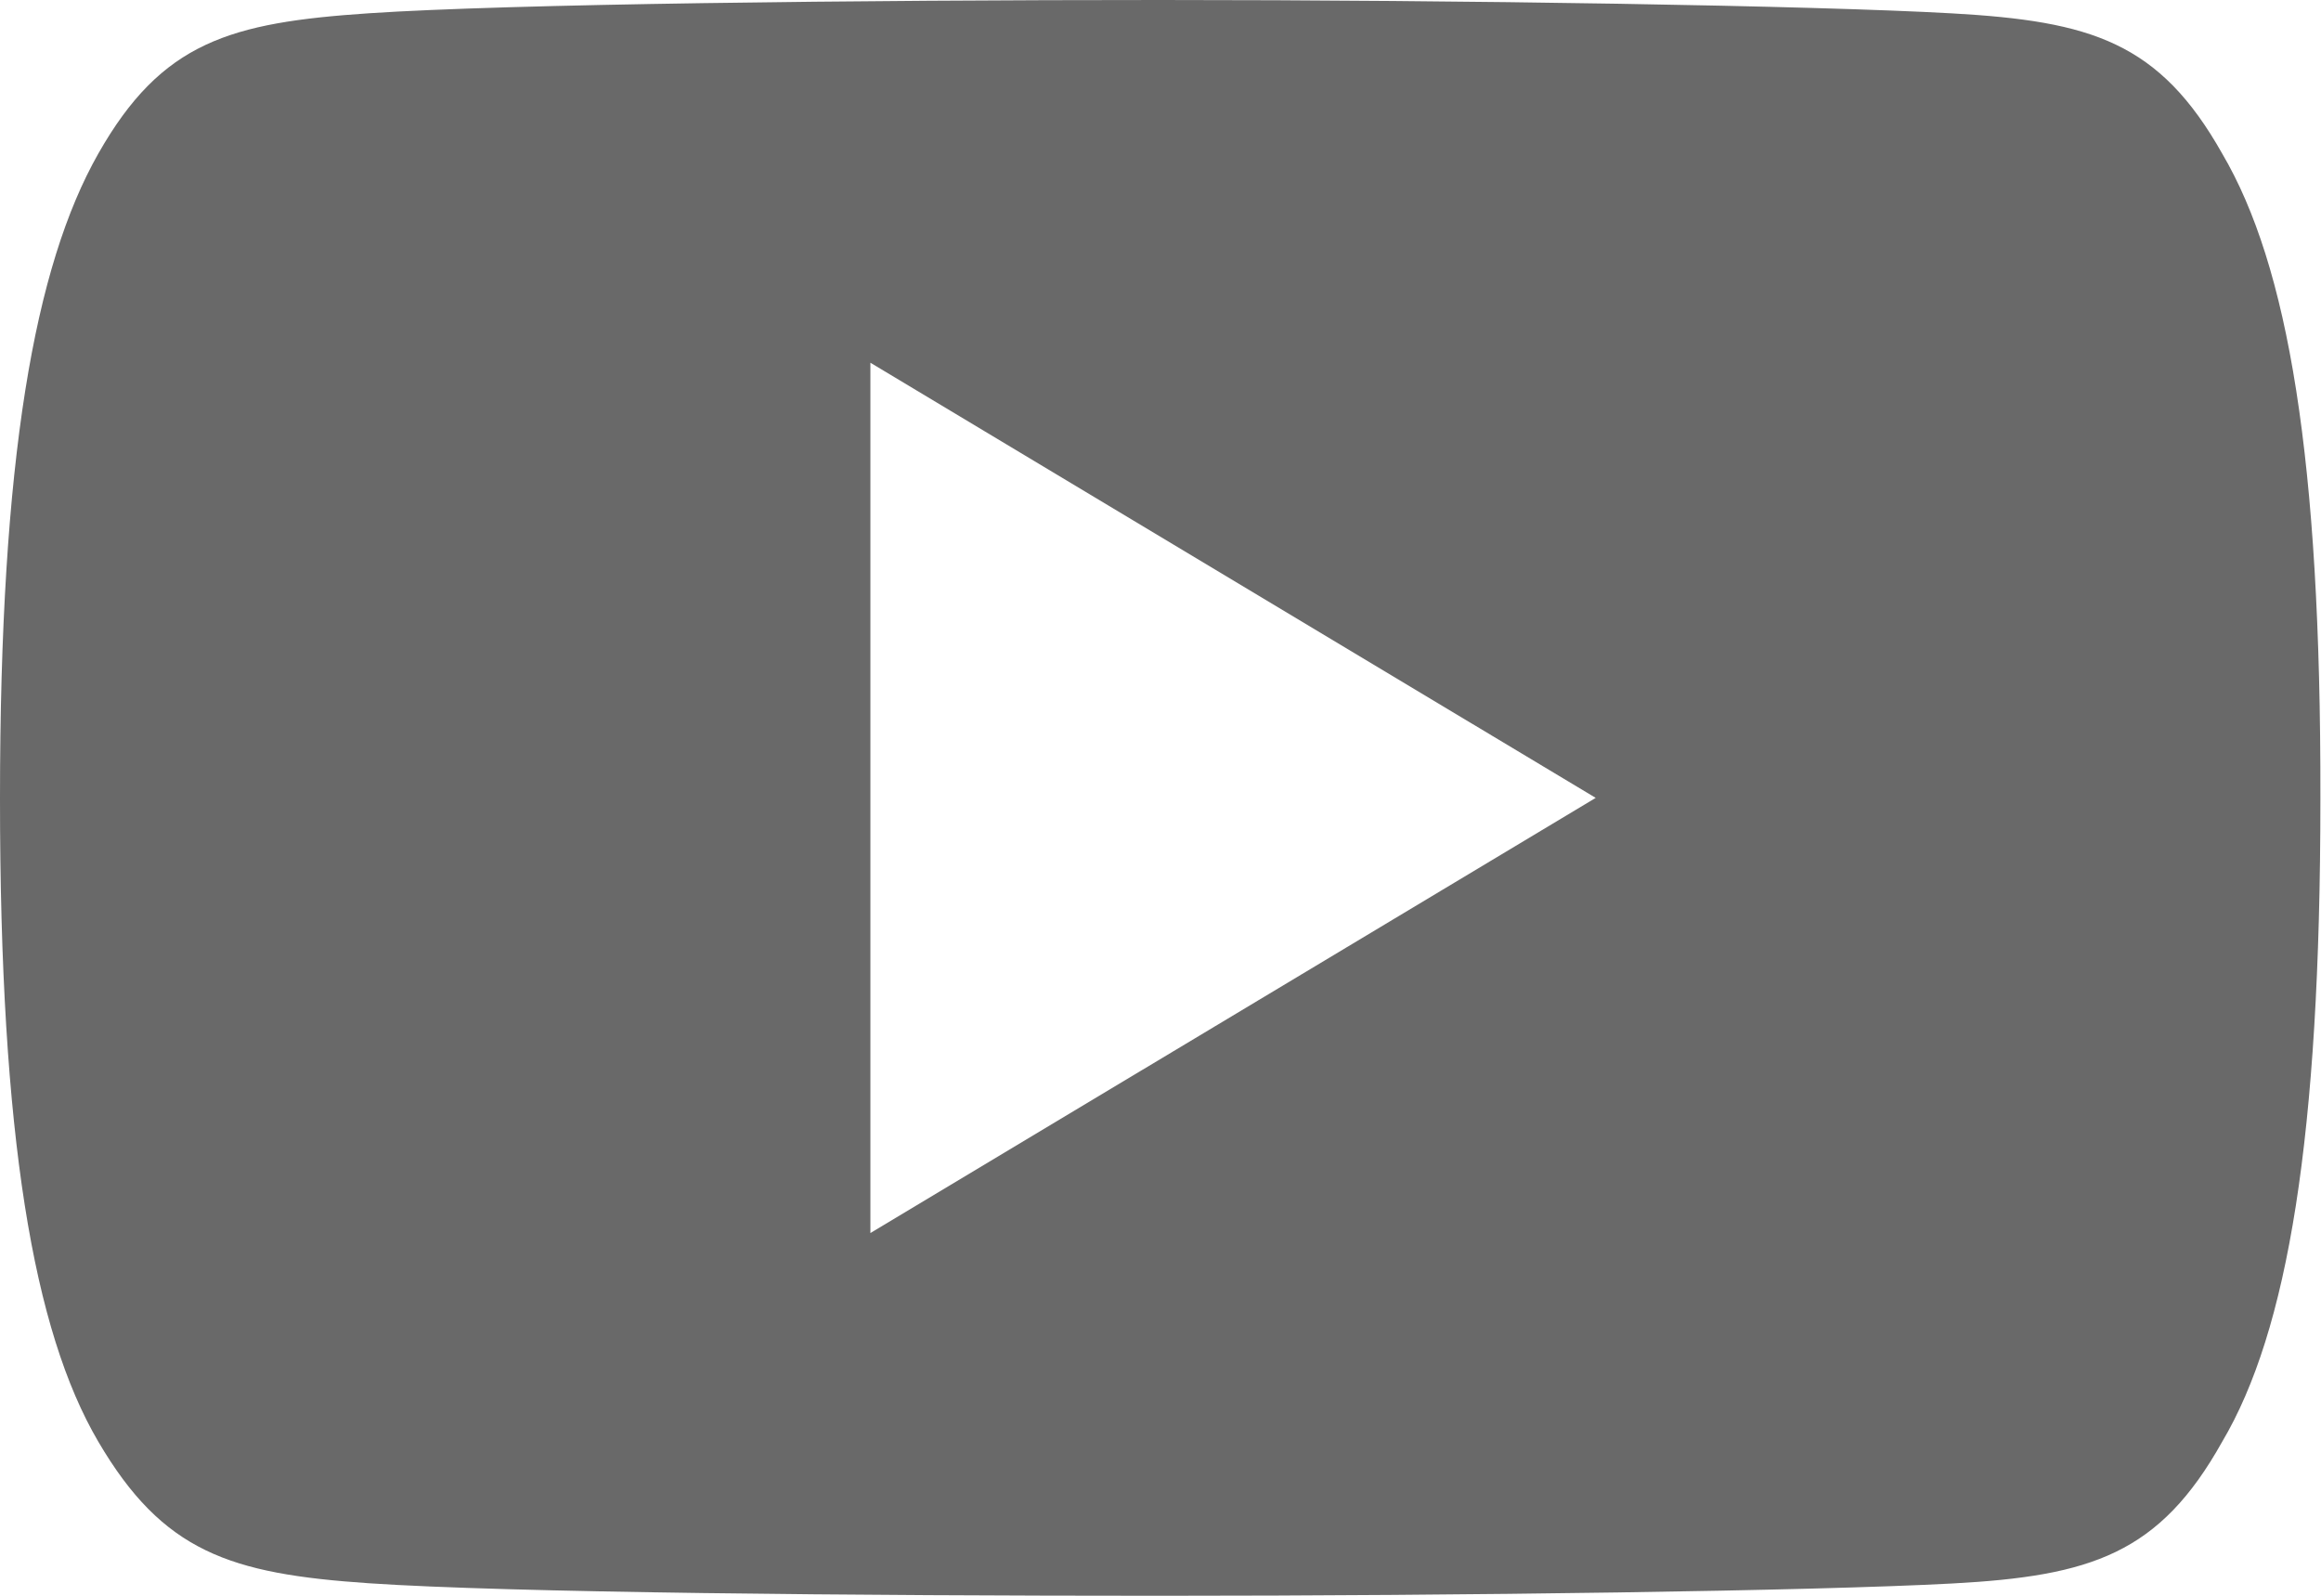 <svg xmlns="http://www.w3.org/2000/svg" width="18.909" height="13" viewBox="0 0 18.909 13"><defs><style>.a{fill:#696969;}</style></defs><g transform="translate(0 -80)"><g transform="translate(0 80)"><path class="a" d="M18.105,81.253c-.513-.912-1.07-1.08-2.2-1.144S11.923,80,9.457,80s-5.319.032-6.45.108S1.318,80.339.8,81.253,0,83.733,0,86.5v.009c0,2.751.272,4.333.8,5.234s1.074,1.078,2.205,1.155S6.986,93,9.457,93s5.313-.039,6.447-.1,1.69-.242,2.2-1.155c.533-.9.8-2.483.8-5.234V86.5C18.909,83.733,18.64,82.164,18.105,81.253ZM7.091,90.045V82.955L13,86.5Z" transform="translate(0 -80)"/></g></g></svg>